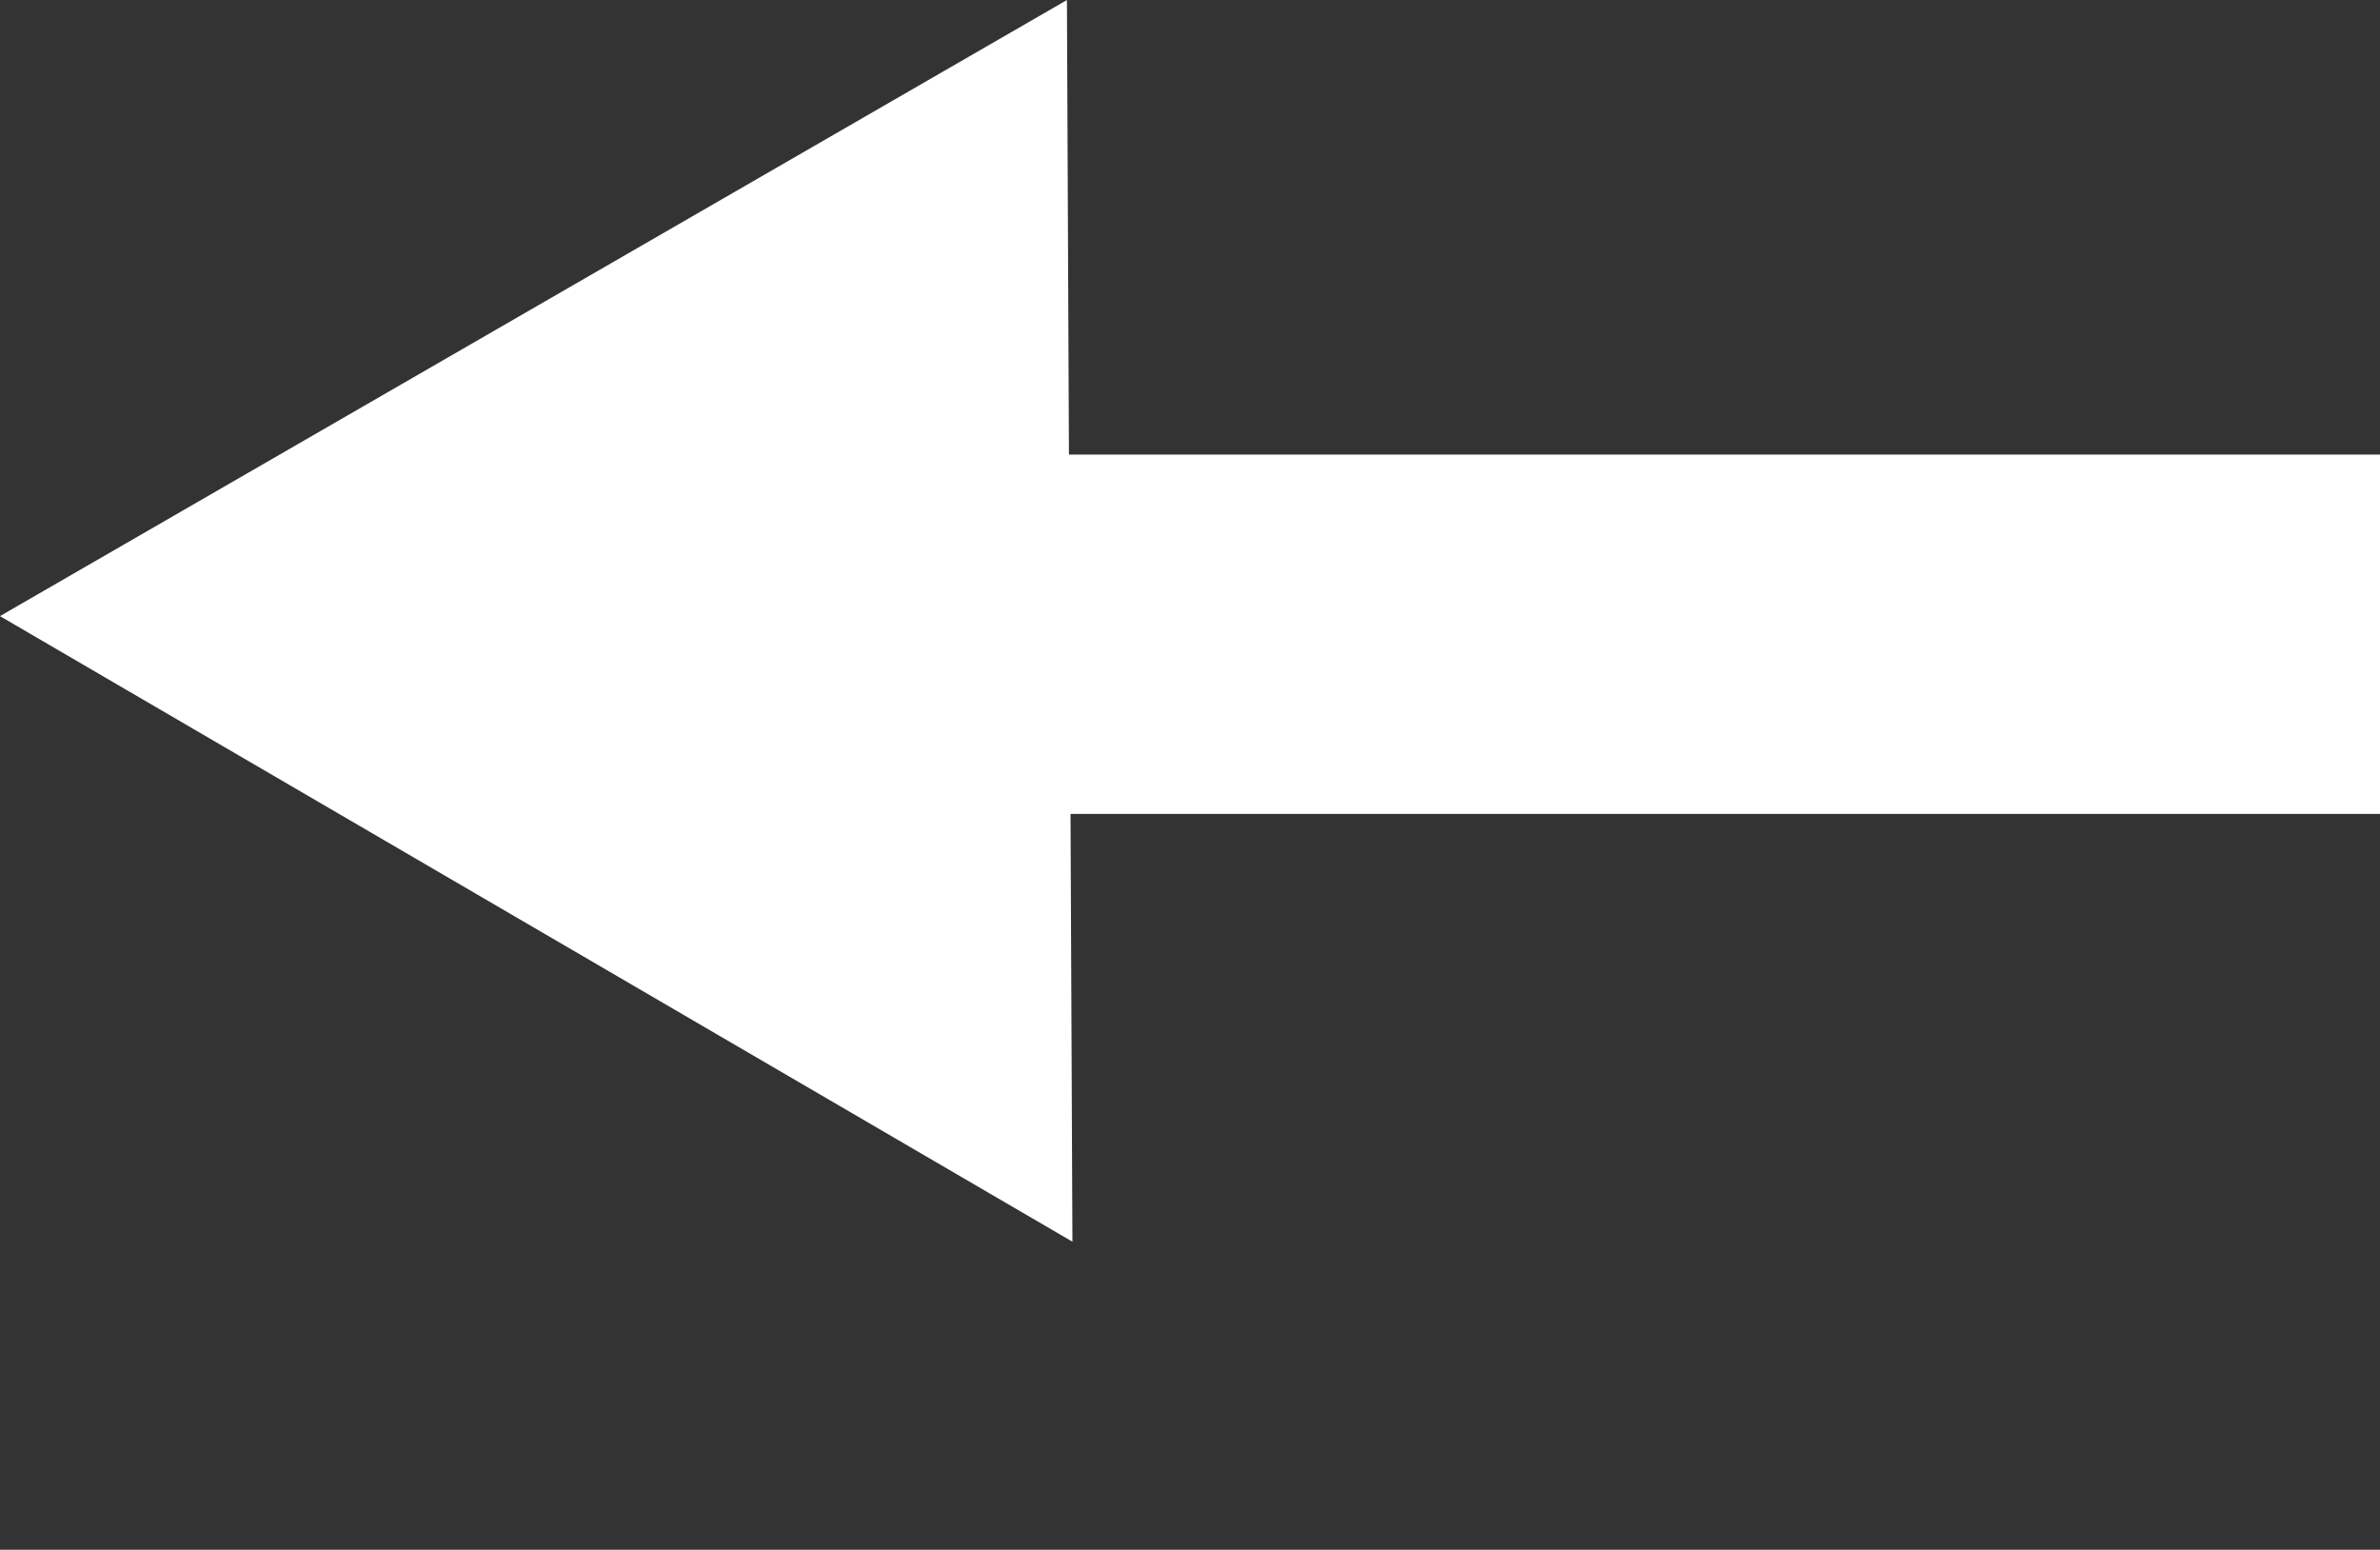 <svg xmlns="http://www.w3.org/2000/svg" width="32.16" height="20.939" viewBox="0 0 32.16 20.939">
  <rect x="0" y="0" width="32.16" height="20.939" fill="#333333" stroke="none"/>
  <g id="Grupo_7" data-name="Grupo 7" transform="translate(-85.636 -74.145)">
    <path id="Polígono_1" data-name="Polígono 1" d="M8.324,0l8.324,14.566H0Z" transform="translate(107.336 86.76) rotate(150)" fill="#fff"/>
    <rect id="Rectángulo_10" data-name="Rectángulo 10" width="21.503" height="4.855" transform="translate(96.293 80.287)" fill="#fff"/>
  </g>
</svg>

